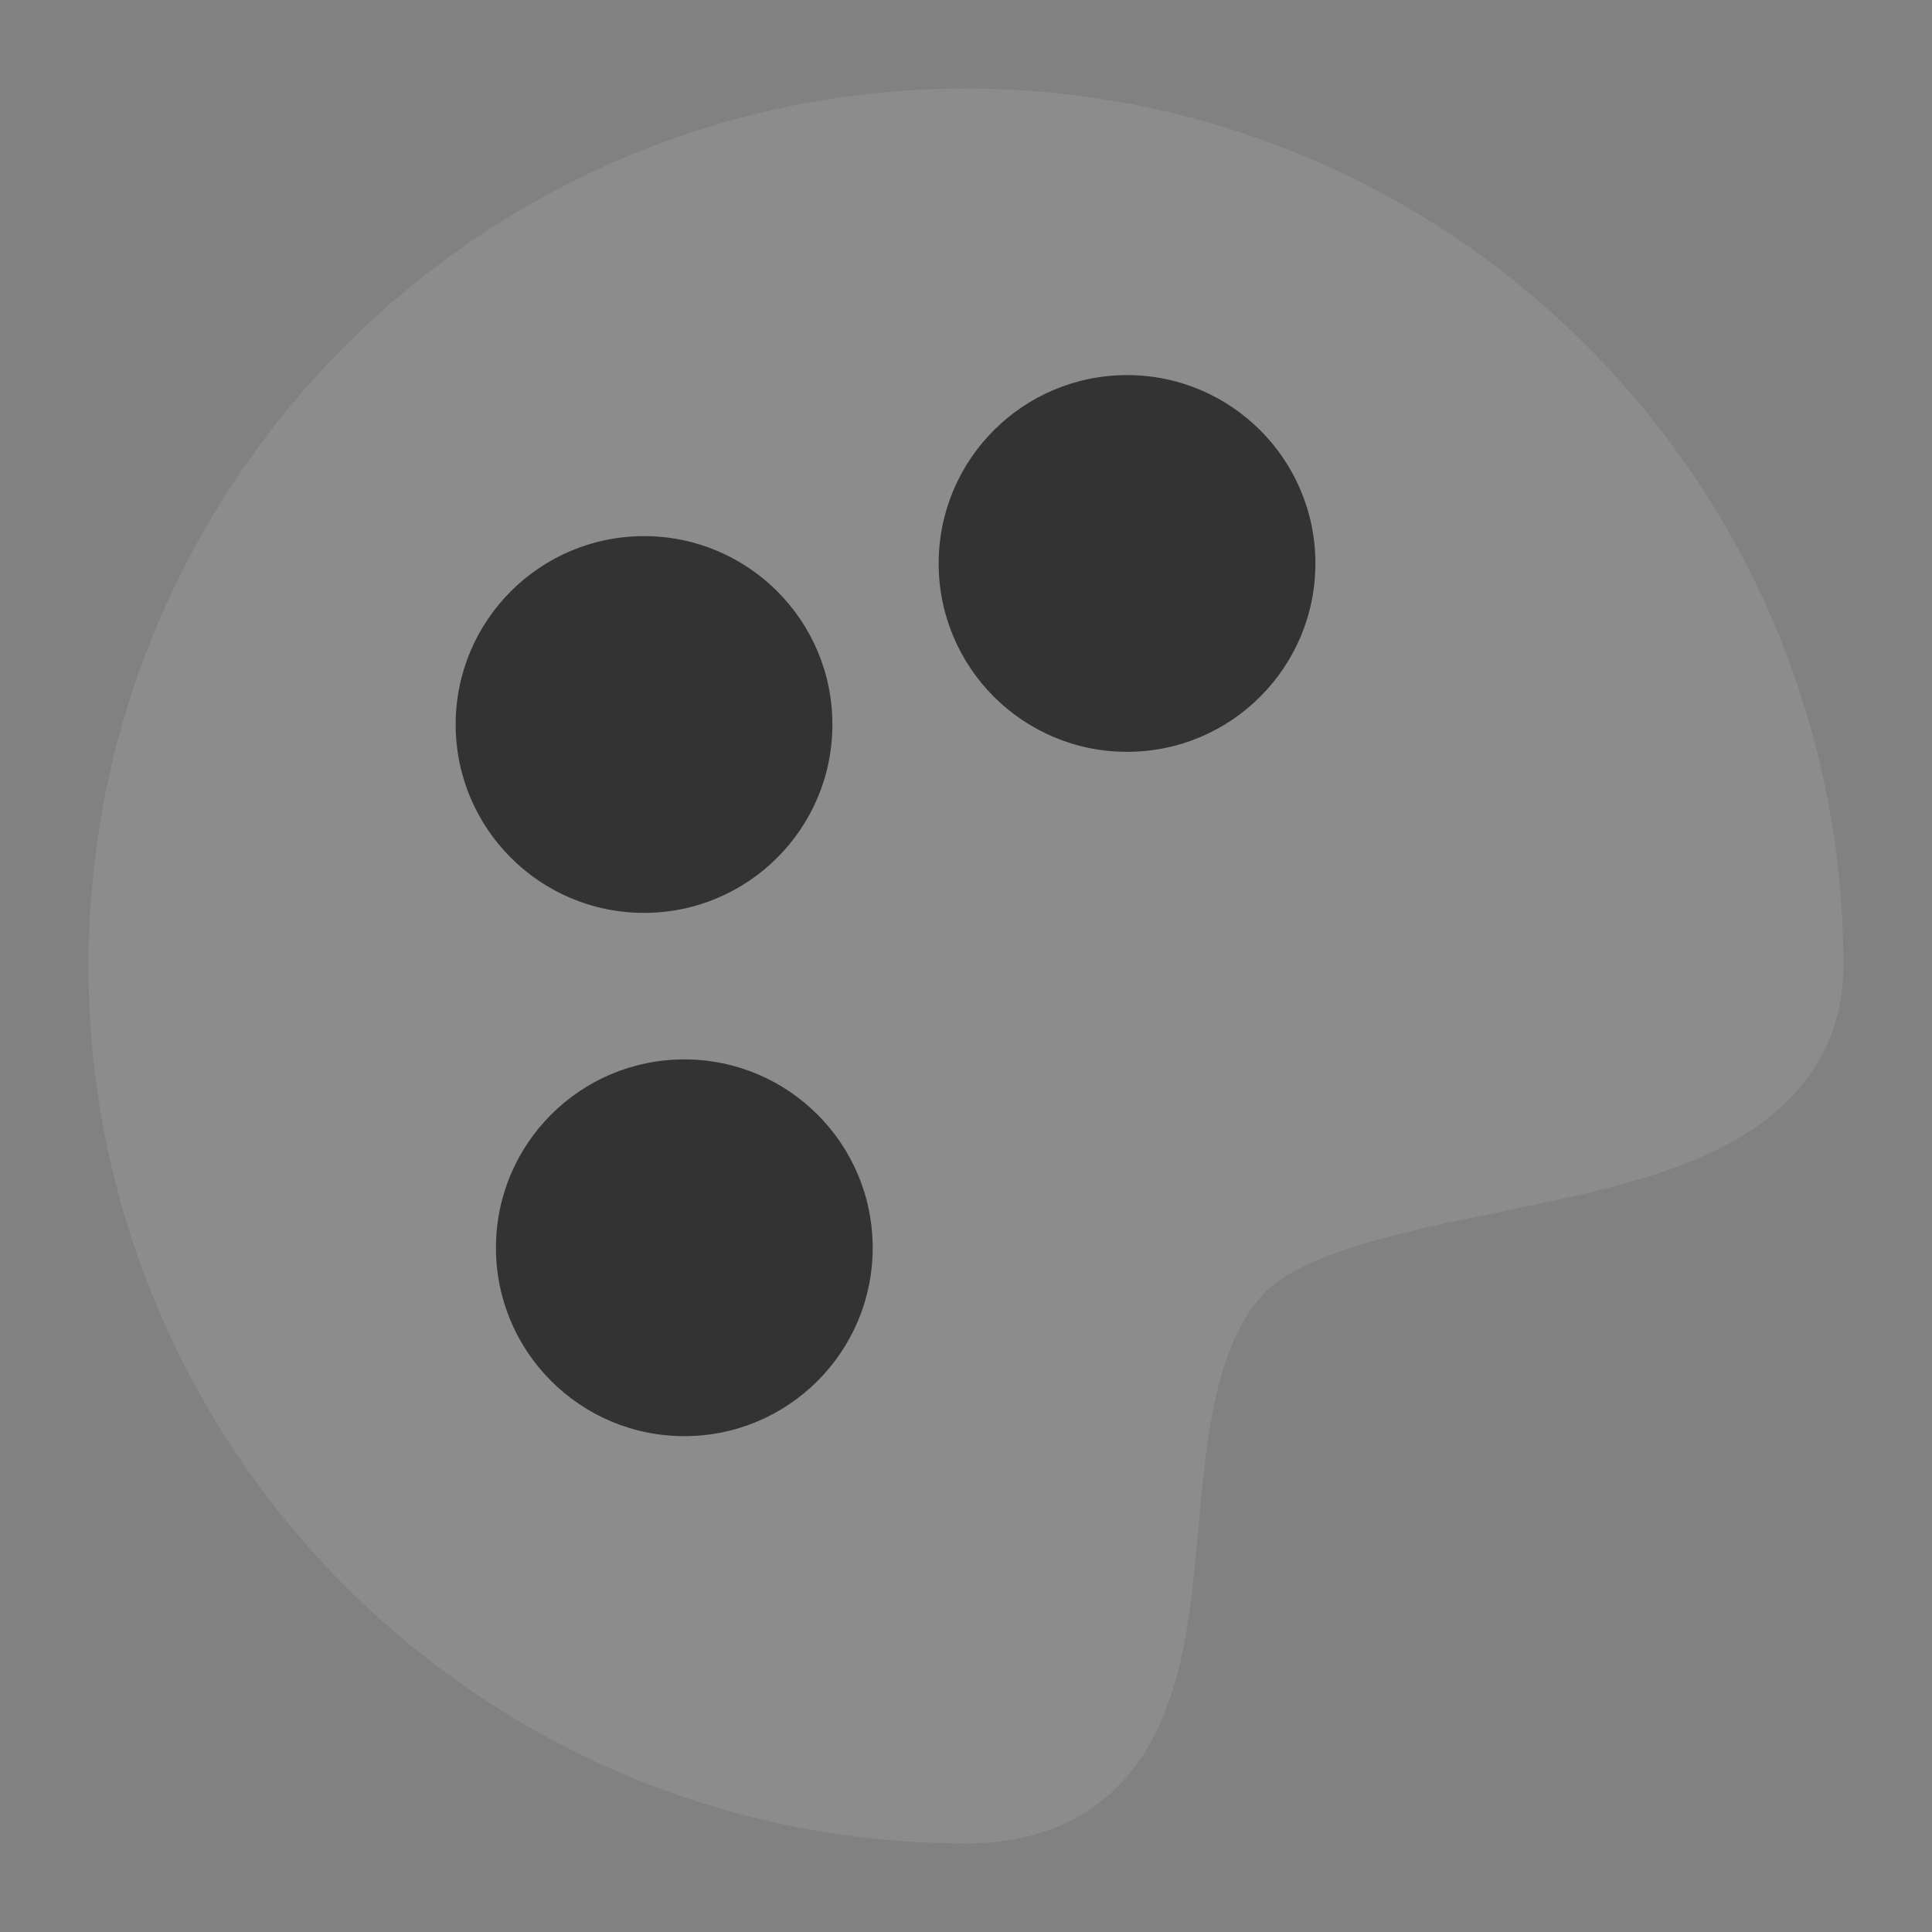 <svg width="20" height="20" viewBox="0 0 20 20" fill="none" xmlns="http://www.w3.org/2000/svg">
  <rect x="0" y="0" width="20" height="20" fill="#808080" stroke="none"/>
  <path d="M20 0H0V20H20V0Z" fill="white" fill-opacity="0.01"/>
  <path opacity="0.5" fill-rule="evenodd" clip-rule="evenodd" d="M0.916 10C0.916 4.983 4.983 0.917 9.999 0.917C15.016 0.917 19.083 4.983 19.083 10C19.083 10.874 18.582 11.443 17.98 11.792C17.422 12.116 16.707 12.295 16.063 12.434C15.861 12.478 15.663 12.519 15.471 12.558C15.008 12.652 14.576 12.741 14.17 12.859C13.589 13.028 13.238 13.213 13.061 13.414C12.808 13.699 12.652 14.1 12.551 14.63C12.479 15.008 12.445 15.382 12.409 15.782C12.392 15.966 12.375 16.155 12.354 16.352C12.292 16.917 12.191 17.591 11.86 18.125C11.683 18.41 11.438 18.661 11.105 18.836C10.776 19.008 10.403 19.083 9.999 19.083C4.983 19.083 0.916 15.017 0.916 10Z" fill="#999999"/>
  <path fill-rule="evenodd" clip-rule="evenodd" d="M9.717 5.833C9.717 4.756 10.59 3.883 11.667 3.883C12.744 3.883 13.617 4.756 13.617 5.833C13.617 6.91 12.744 7.783 11.667 7.783C10.59 7.783 9.717 6.91 9.717 5.833ZM4.717 7.5C4.717 6.423 5.59 5.55 6.667 5.55C7.744 5.55 8.617 6.423 8.617 7.5C8.617 8.577 7.744 9.45 6.667 9.45C5.59 9.45 4.717 8.577 4.717 7.5ZM7.084 10.967C6.007 10.967 5.134 11.84 5.134 12.917C5.134 13.994 6.007 14.867 7.084 14.867C8.161 14.867 9.034 13.994 9.034 12.917C9.034 11.84 8.161 10.967 7.084 10.967Z" fill="#333333"/>
  </svg>

